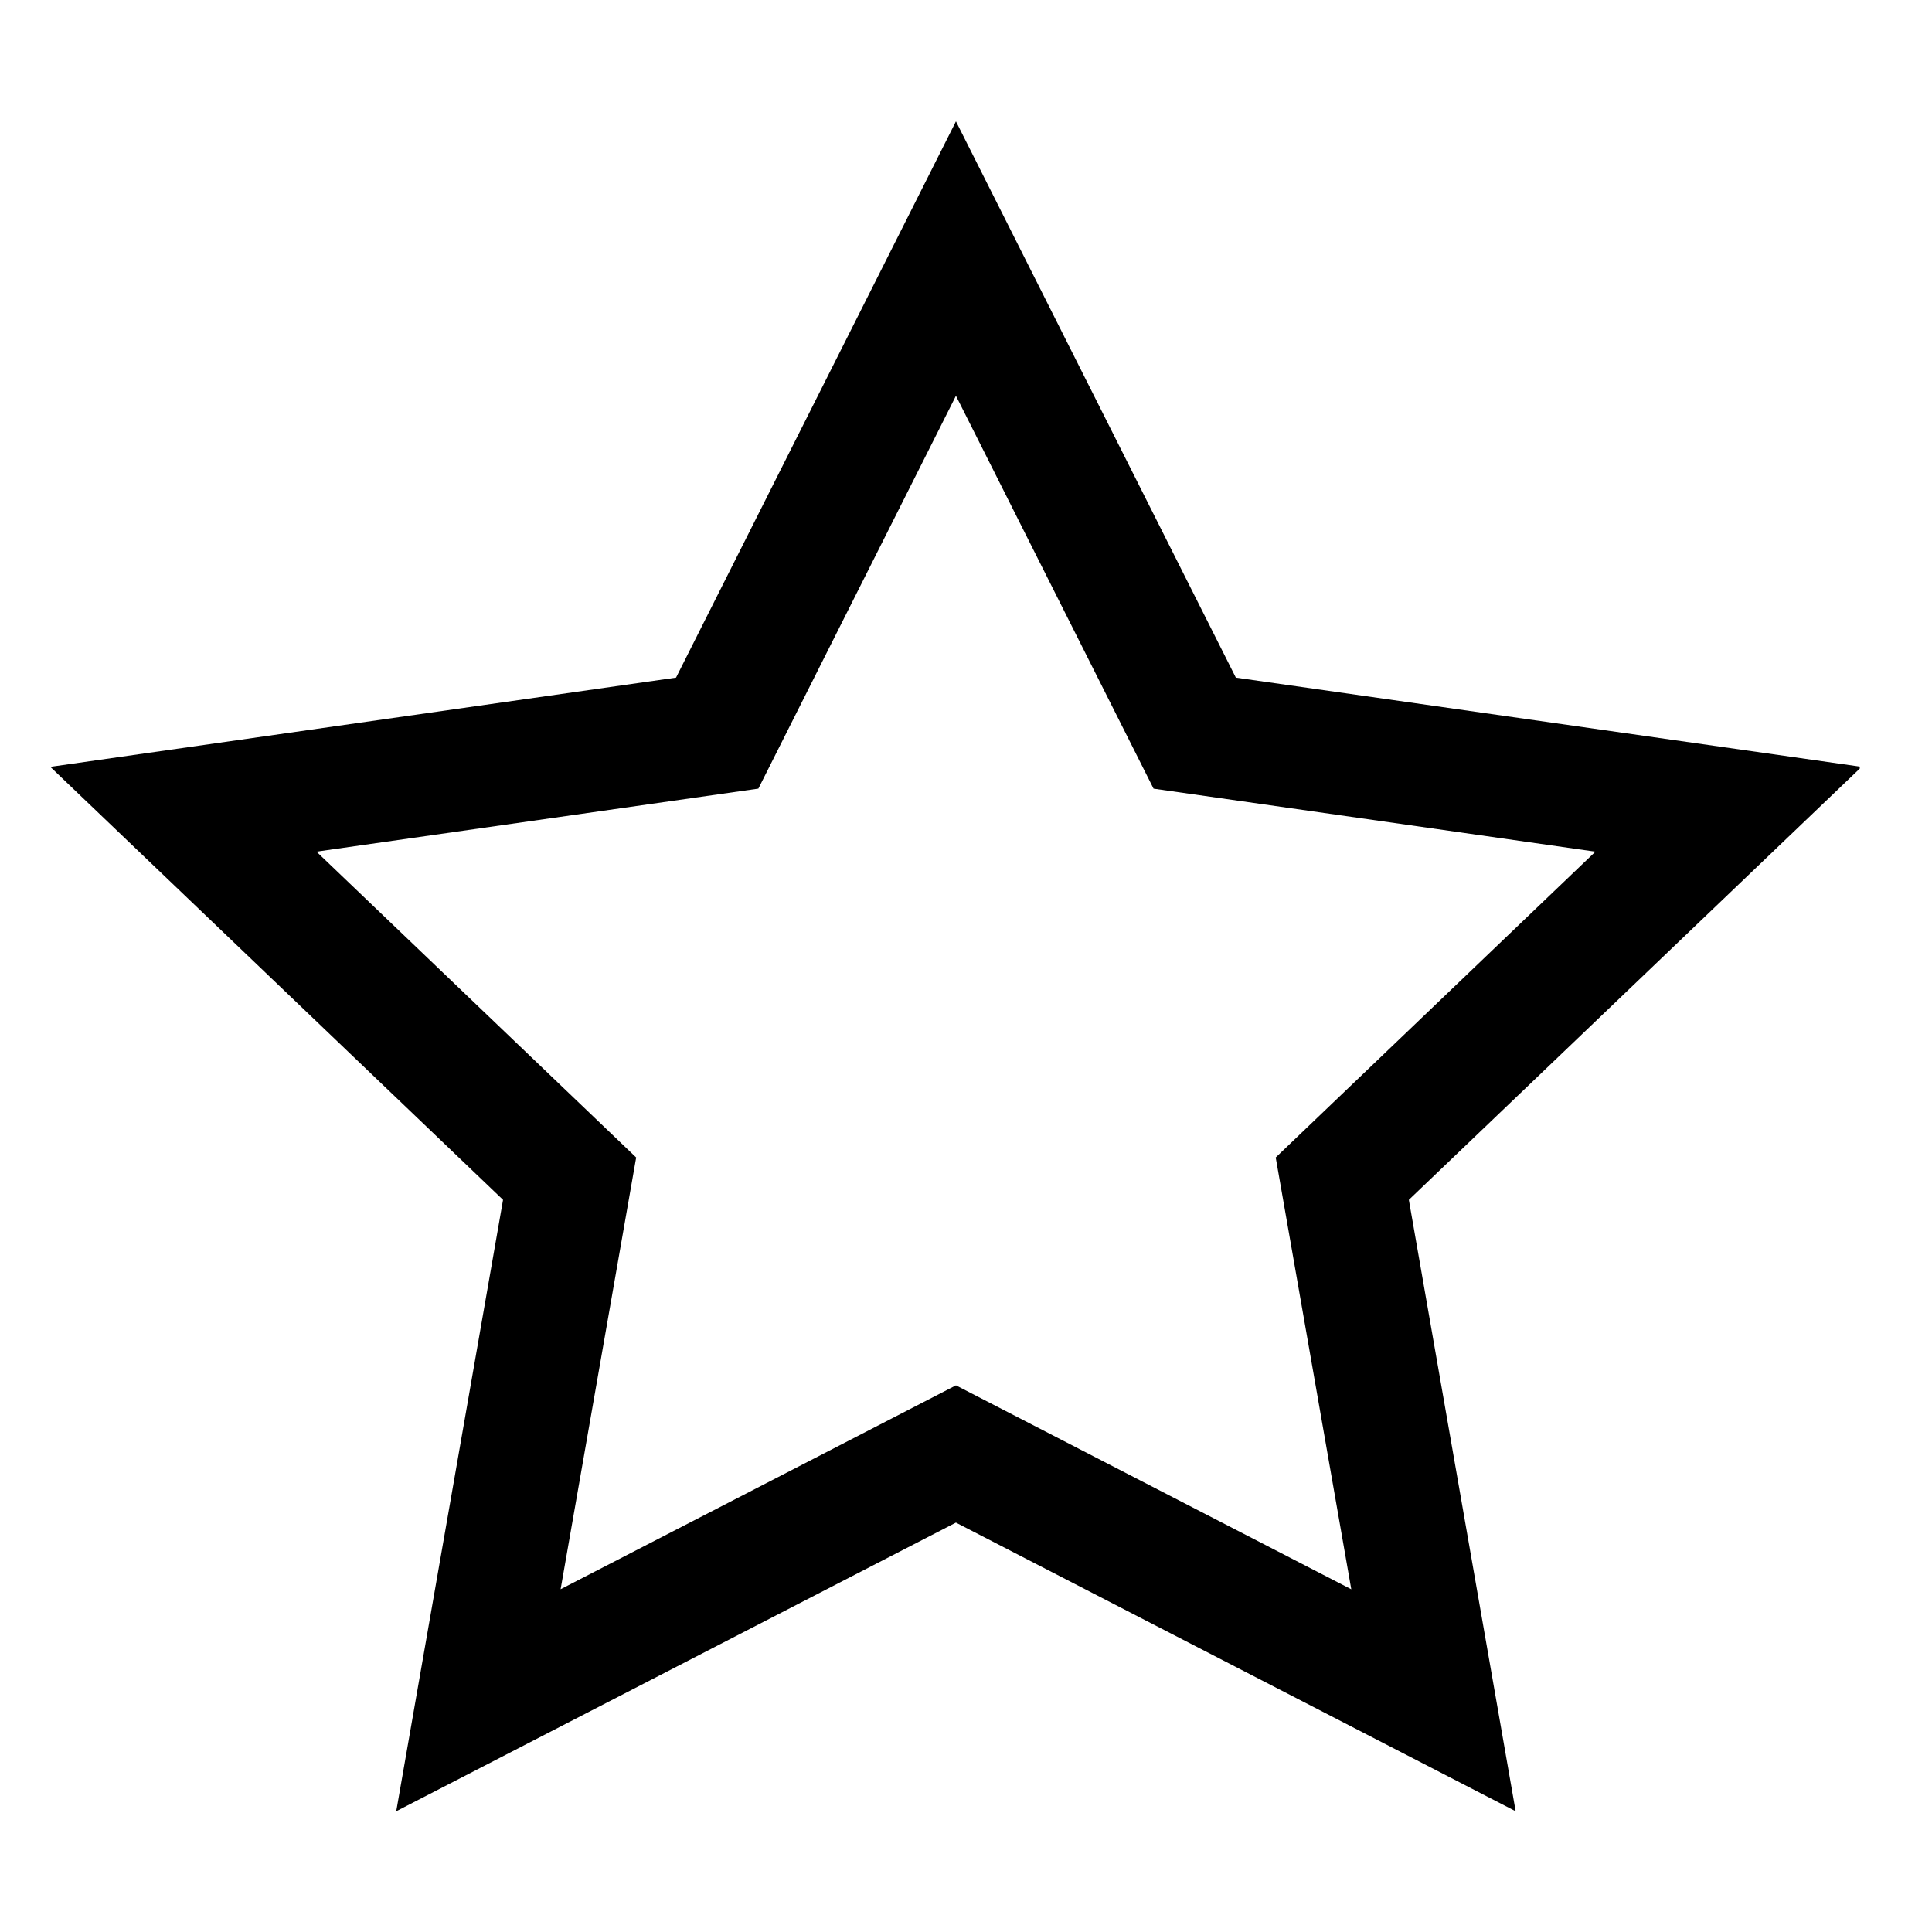 <svg width="64" height="64" viewBox="0 0 64 64" xmlns="http://www.w3.org/2000/svg"><title>Share Icons Copy 4</title><path d="M22.395 22.447L1.667 25.403l14.997 14.343L13.126 60l18.54-9.562L50.208 60 46.67 39.746l14.937-14.285v-.067l-20.668-2.947L31.667 4.02l-9.272 18.426zm-1.321 15.896l-10.59-10.131 14.638-2.088 6.545-13.013 6.546 13.014 14.637 2.088-10.59 10.13 2.503 14.304-13.096-6.755-13.096 6.753 2.503-14.302z" fill-rule="evenodd"/></svg>